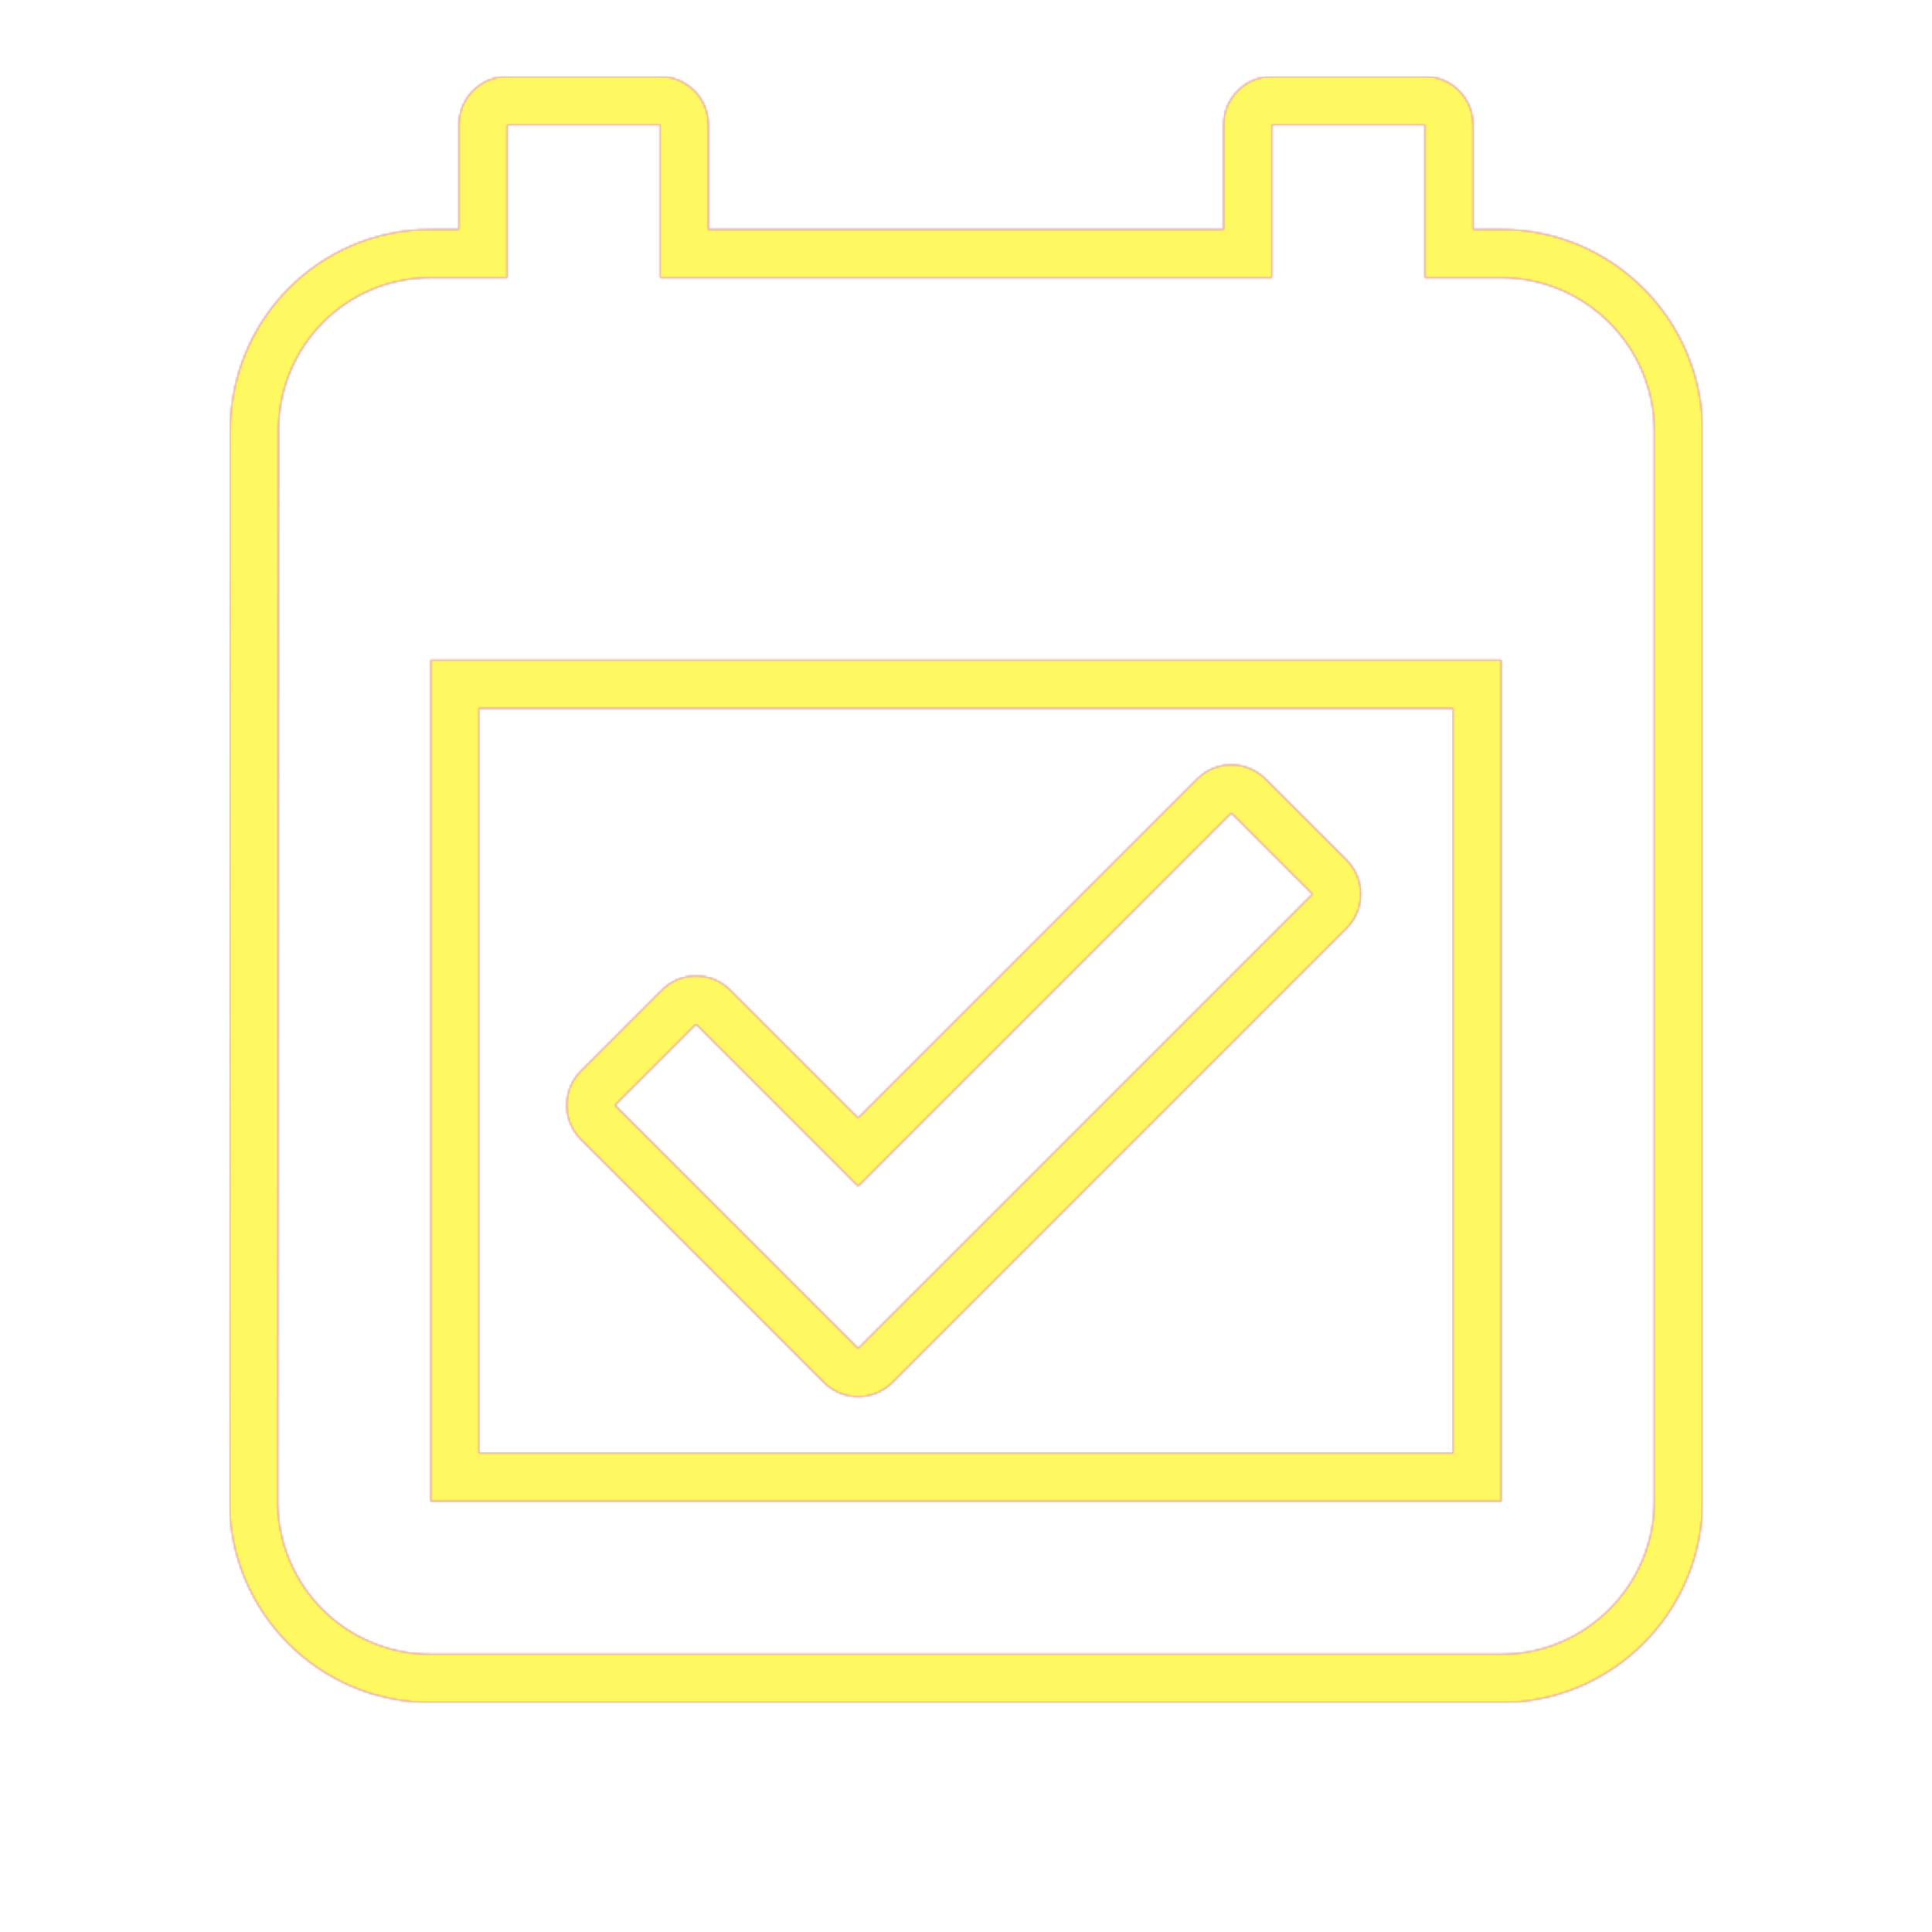 <svg version="1.1" xmlns="http://www.w3.org/2000/svg" xmlns:xlink="http://www.w3.org/1999/xlink" viewBox="0,0,1024,1024">
	<!-- Color names: teamapps-color-1, teamapps-color-2, teamapps-color-3 -->
	<desc>event_available icon - Licensed under Apache License v2.0 (http://www.apache.org/licenses/LICENSE-2.0) - Created with Iconfu.com - Derivative work of Material icons (Copyright Google Inc.)</desc>
	<defs>
		<linearGradient x1="0" y1="1024" x2="1024" y2="0" id="color-a7F32ee0" gradientUnits="userSpaceOnUse">
			<stop offset="0.2" stop-color="#000000"/>
			<stop offset="0.8" stop-color="#ffffff"/>
		</linearGradient>
		<radialGradient cx="0" cy="0" r="1448.15" id="color-DEpaO5Tz" gradientUnits="userSpaceOnUse">
			<stop offset="0.08" stop-color="#ffffff"/>
			<stop offset="1" stop-color="#000000"/>
		</radialGradient>
		<filter id="filter-TvT69HKZ" color-interpolation-filters="sRGB">
			<feOffset/>
		</filter>
		<mask id="mask-0G7FulQO">
			<path d="M902.4,228.26v567.47c0,58.72 -47.94,106.66 -106.66,106.66h-567.47c-59.22,0 -106.66,-48.03 -106.66,-106.66l0.41,-567.49c0,-58.47 46.87,-106.65 106.25,-106.65h14.94v-55.46c0,-14.14 11.46,-25.6 25.6,-25.6h81.06c14.14,0 25.6,11.46 25.6,25.6v55.46h273.07v-55.46c0,-14.14 11.46,-25.6 25.6,-25.6h81.06c14.14,0 25.6,11.46 25.6,25.6v55.46h14.94c58.72,0 106.66,47.94 106.66,106.66zM253.86,375.46v394.67h516.27v-394.67zM436.75,732.77l-128.9,-128.9c-10,-10 -10,-26.21 0,-36.21l42.97,-42.96c10,-10 26.21,-9.99 36.2,0l67.83,67.83l179.7,-179.7c10,-10 26.2,-10 36.2,0l42.97,42.96c10,10 10,26.21 0,36.21l-240.77,240.77c-10,10 -26.21,10 -36.2,0zM795.74,147.2h-40.54v-81.06h-81.06v81.06h-324.27v-81.06h-81.06v81.06h-40.54c-44.99,0 -80.65,36.48 -80.65,81.06l-0.41,567.47c0,44.58 36.07,81.06 81.06,81.06h567.47c44.58,0 81.06,-36.48 81.06,-81.06v-567.47c0,-44.58 -36.48,-81.06 -81.06,-81.06zM795.74,795.74h-567.47v-445.87h567.47zM695.62,473.9l-42.97,-42.96l-197.8,197.8l-85.93,-85.93l-42.97,42.96l128.9,128.9z" fill="#ffffff"/>
		</mask>
		<mask id="mask-bGuY4YSs">
			<rect fill="url(#color-a7F32ee0)" x="121.6" y="40.54" width="780.8" height="861.86"/>
		</mask>
		<mask id="mask-CDwnR1Rz">
			<path d="M902.4,228.26v567.47c0,58.72 -47.94,106.66 -106.66,106.66h-567.47c-59.22,0 -106.66,-48.03 -106.66,-106.66l0.41,-567.49c0,-58.47 46.87,-106.65 106.25,-106.65h14.94v-55.46c0,-14.14 11.46,-25.6 25.6,-25.6h81.06c14.14,0 25.6,11.46 25.6,25.6v55.46h273.07v-55.46c0,-14.14 11.46,-25.6 25.6,-25.6h81.06c14.14,0 25.6,11.46 25.6,25.6v55.46h14.94c58.72,0 106.66,47.94 106.66,106.66zM253.86,375.46v394.67h516.27v-394.67zM436.75,732.77l-128.9,-128.9c-10,-10 -10,-26.21 0,-36.21l42.97,-42.96c10,-10 26.21,-9.99 36.2,0l67.83,67.83l179.7,-179.7c10,-10 26.2,-10 36.2,0l42.97,42.96c10,10 10,26.21 0,36.21l-240.77,240.77c-10,10 -26.21,10 -36.2,0zM795.74,147.2h-40.54v-81.06h-81.06v81.06h-324.27v-81.06h-81.06v81.06h-40.54c-44.99,0 -80.65,36.48 -80.65,81.06l-0.41,567.47c0,44.58 36.07,81.06 81.06,81.06h567.47c44.58,0 81.06,-36.48 81.06,-81.06v-567.47c0,-44.58 -36.48,-81.06 -81.06,-81.06zM795.74,795.74h-567.47v-445.87h567.47zM695.62,473.9l-42.97,-42.96l-197.8,197.8l-85.93,-85.93l-42.97,42.96l128.9,128.9z" fill="url(#color-DEpaO5Tz)"/>
		</mask>
	</defs>
	<g fill="none" fill-rule="nonzero" style="mix-blend-mode: normal">
		<g mask="url(#mask-0G7FulQO)">
			<g color="#ff0000" class="teamapps-color-2">
				<rect x="121.6" y="40.54" width="780.8" height="861.86" fill="currentColor"/>
			</g>
			<g color="#bc13e0" class="teamapps-color-3" mask="url(#mask-bGuY4YSs)">
				<rect x="121.6" y="40.54" width="780.8" height="861.86" fill="currentColor"/>
			</g>
		</g>
		<g filter="url(#filter-TvT69HKZ)" mask="url(#mask-CDwnR1Rz)">
			<g color="#fff961" class="teamapps-color-1">
				<rect x="121.6" y="40.54" width="780.8" height="861.86" fill="currentColor"/>
			</g>
		</g>
	</g>
</svg>